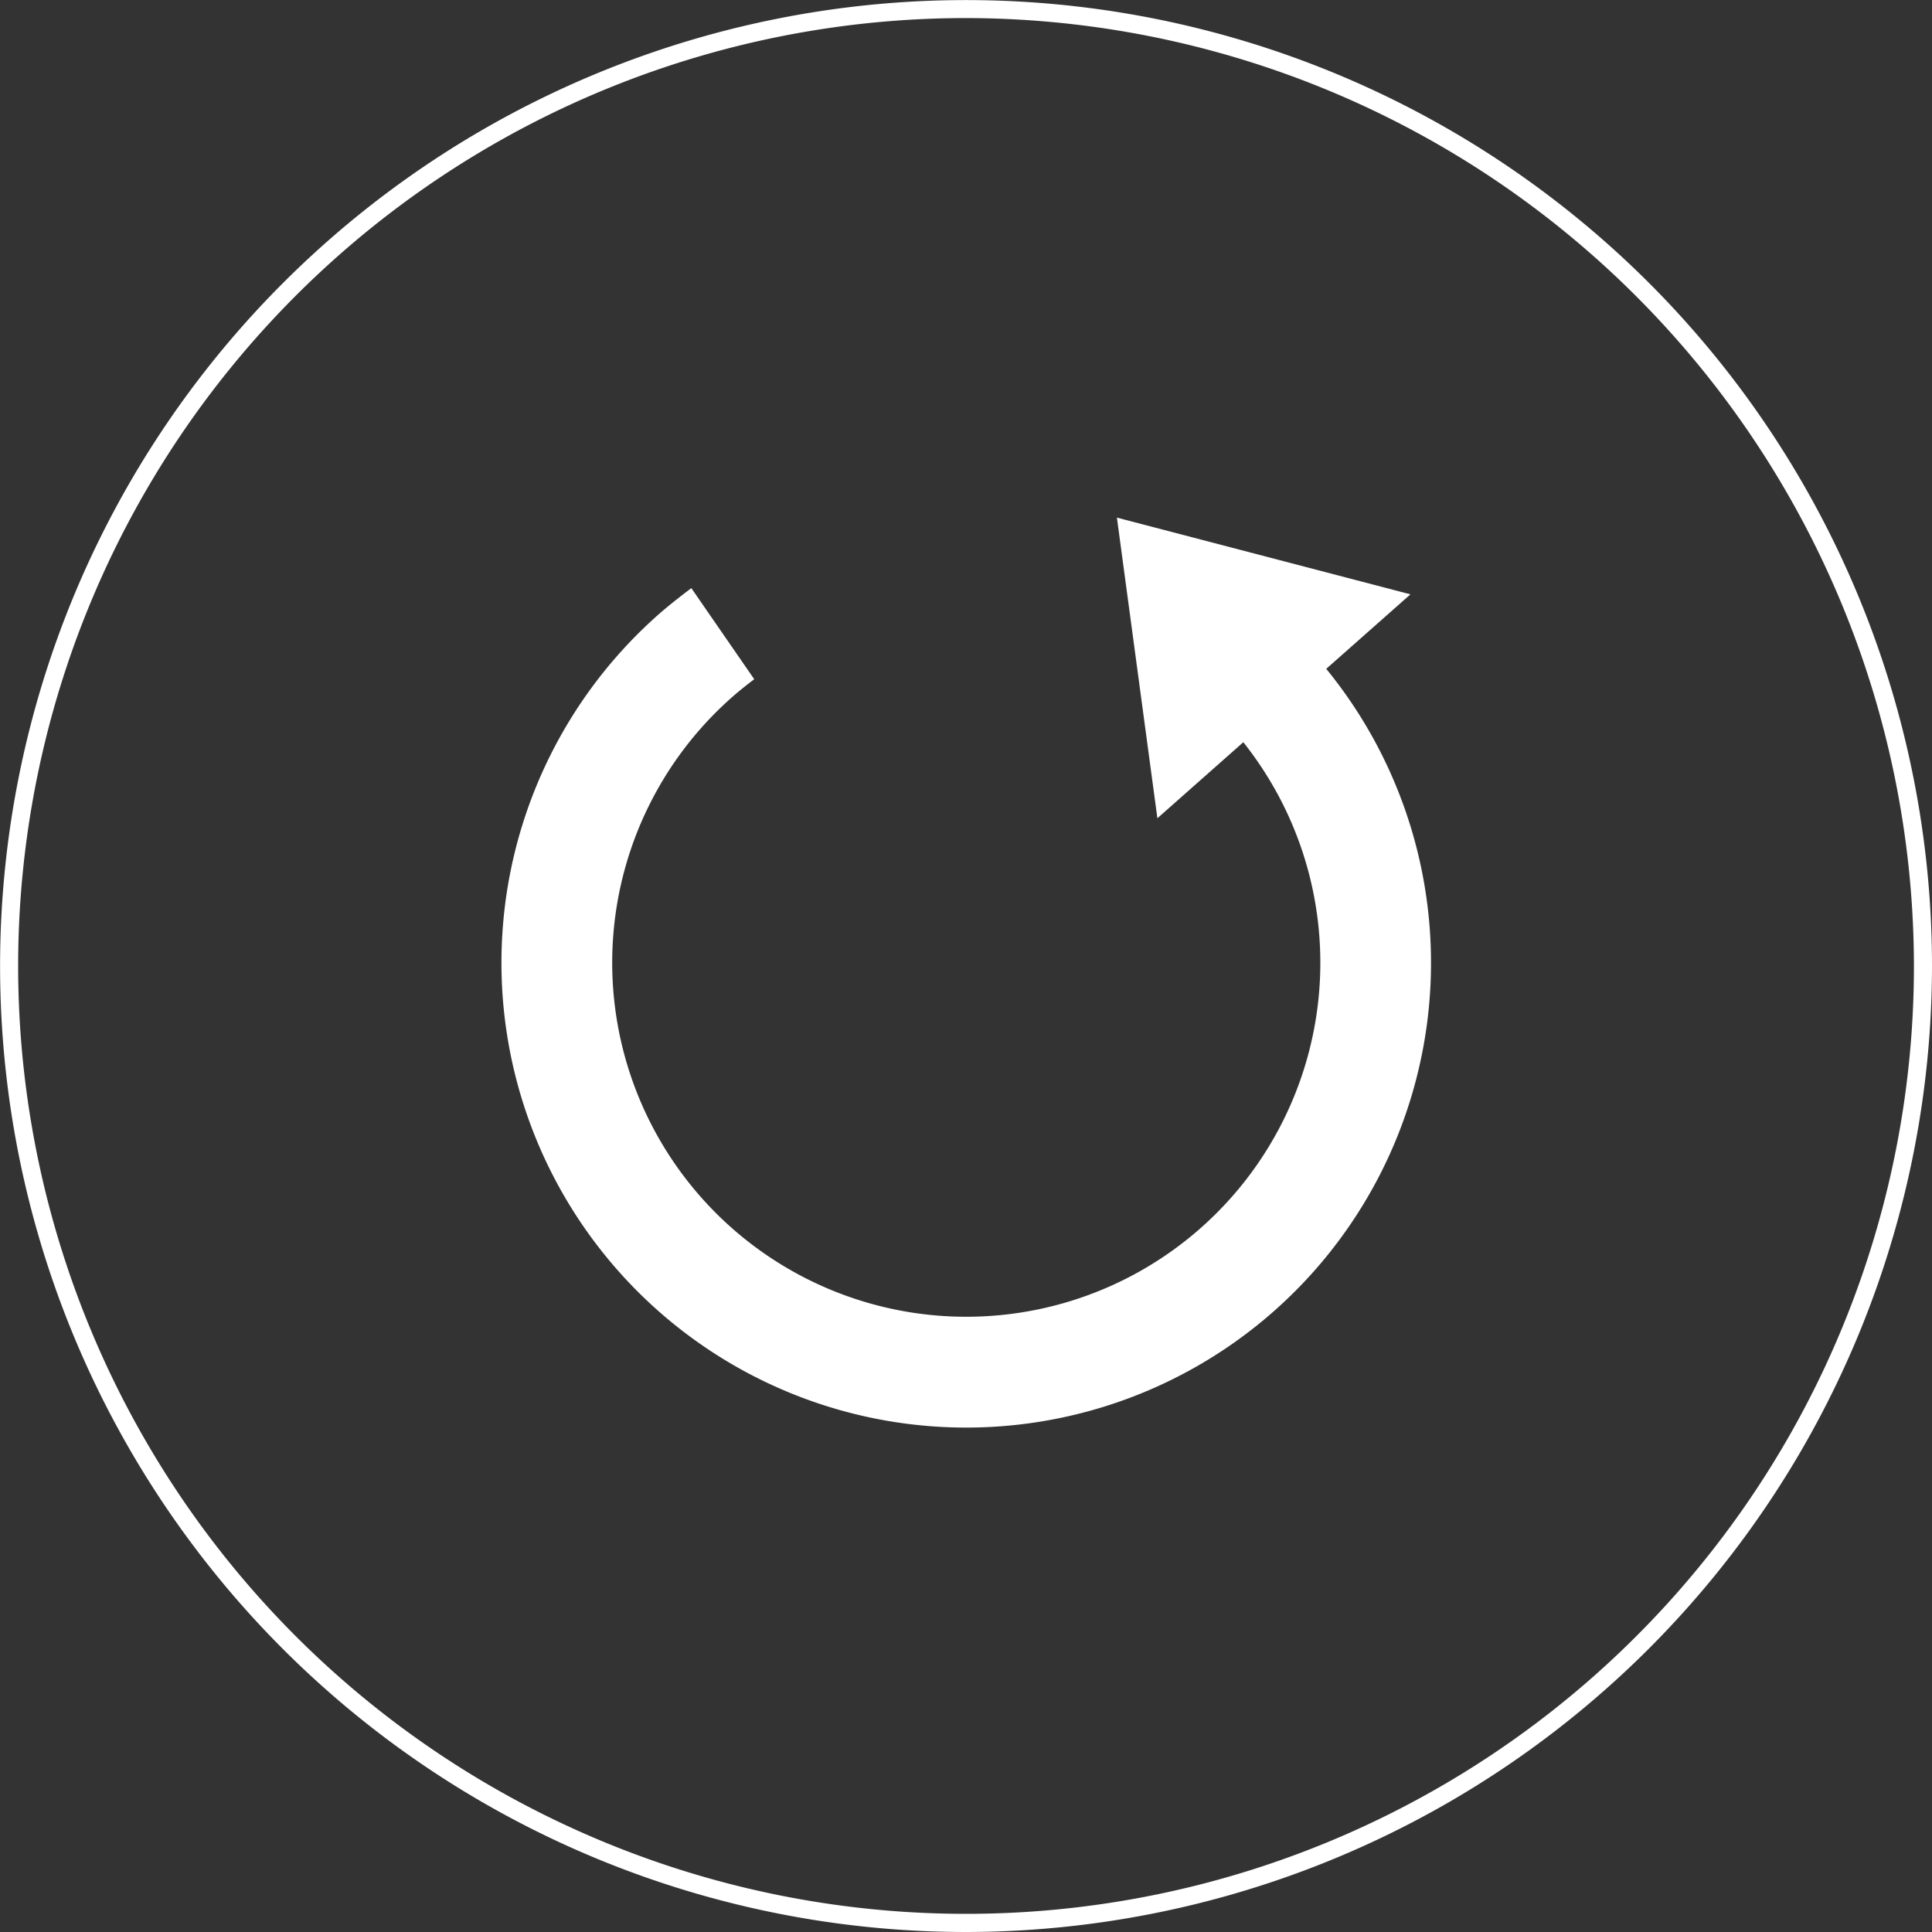 <svg id="6030259c-4632-400a-a678-87a76b5733a2" data-name="Layer 1" xmlns="http://www.w3.org/2000/svg" viewBox="0 0 226.67 226.67"><rect x="0" y="0" width="226.67" height="226.67" fill="#333333" stroke="none"/><title>replay</title><path d="M155.6,78.47l9.88-8.74-34.44-9L135.79,96l10.08-8.92a41.54,41.54,0,1,1-60-5.27c0.85-.75,1.73-1.45,2.62-2.12L81.11,69c-1.32,1-2.61,2-3.86,3.1A54.53,54.53,0,1,0,155.6,78.47Z" style="fill:#fff"/><path d="M113.33,226.67A113.33,113.33,0,1,1,226.67,113.33,113.46,113.46,0,0,1,113.33,226.67Zm0-224.55A111.21,111.21,0,1,0,224.55,113.33,111.34,111.34,0,0,0,113.33,2.12Z" style="fill:#fff"/></svg>